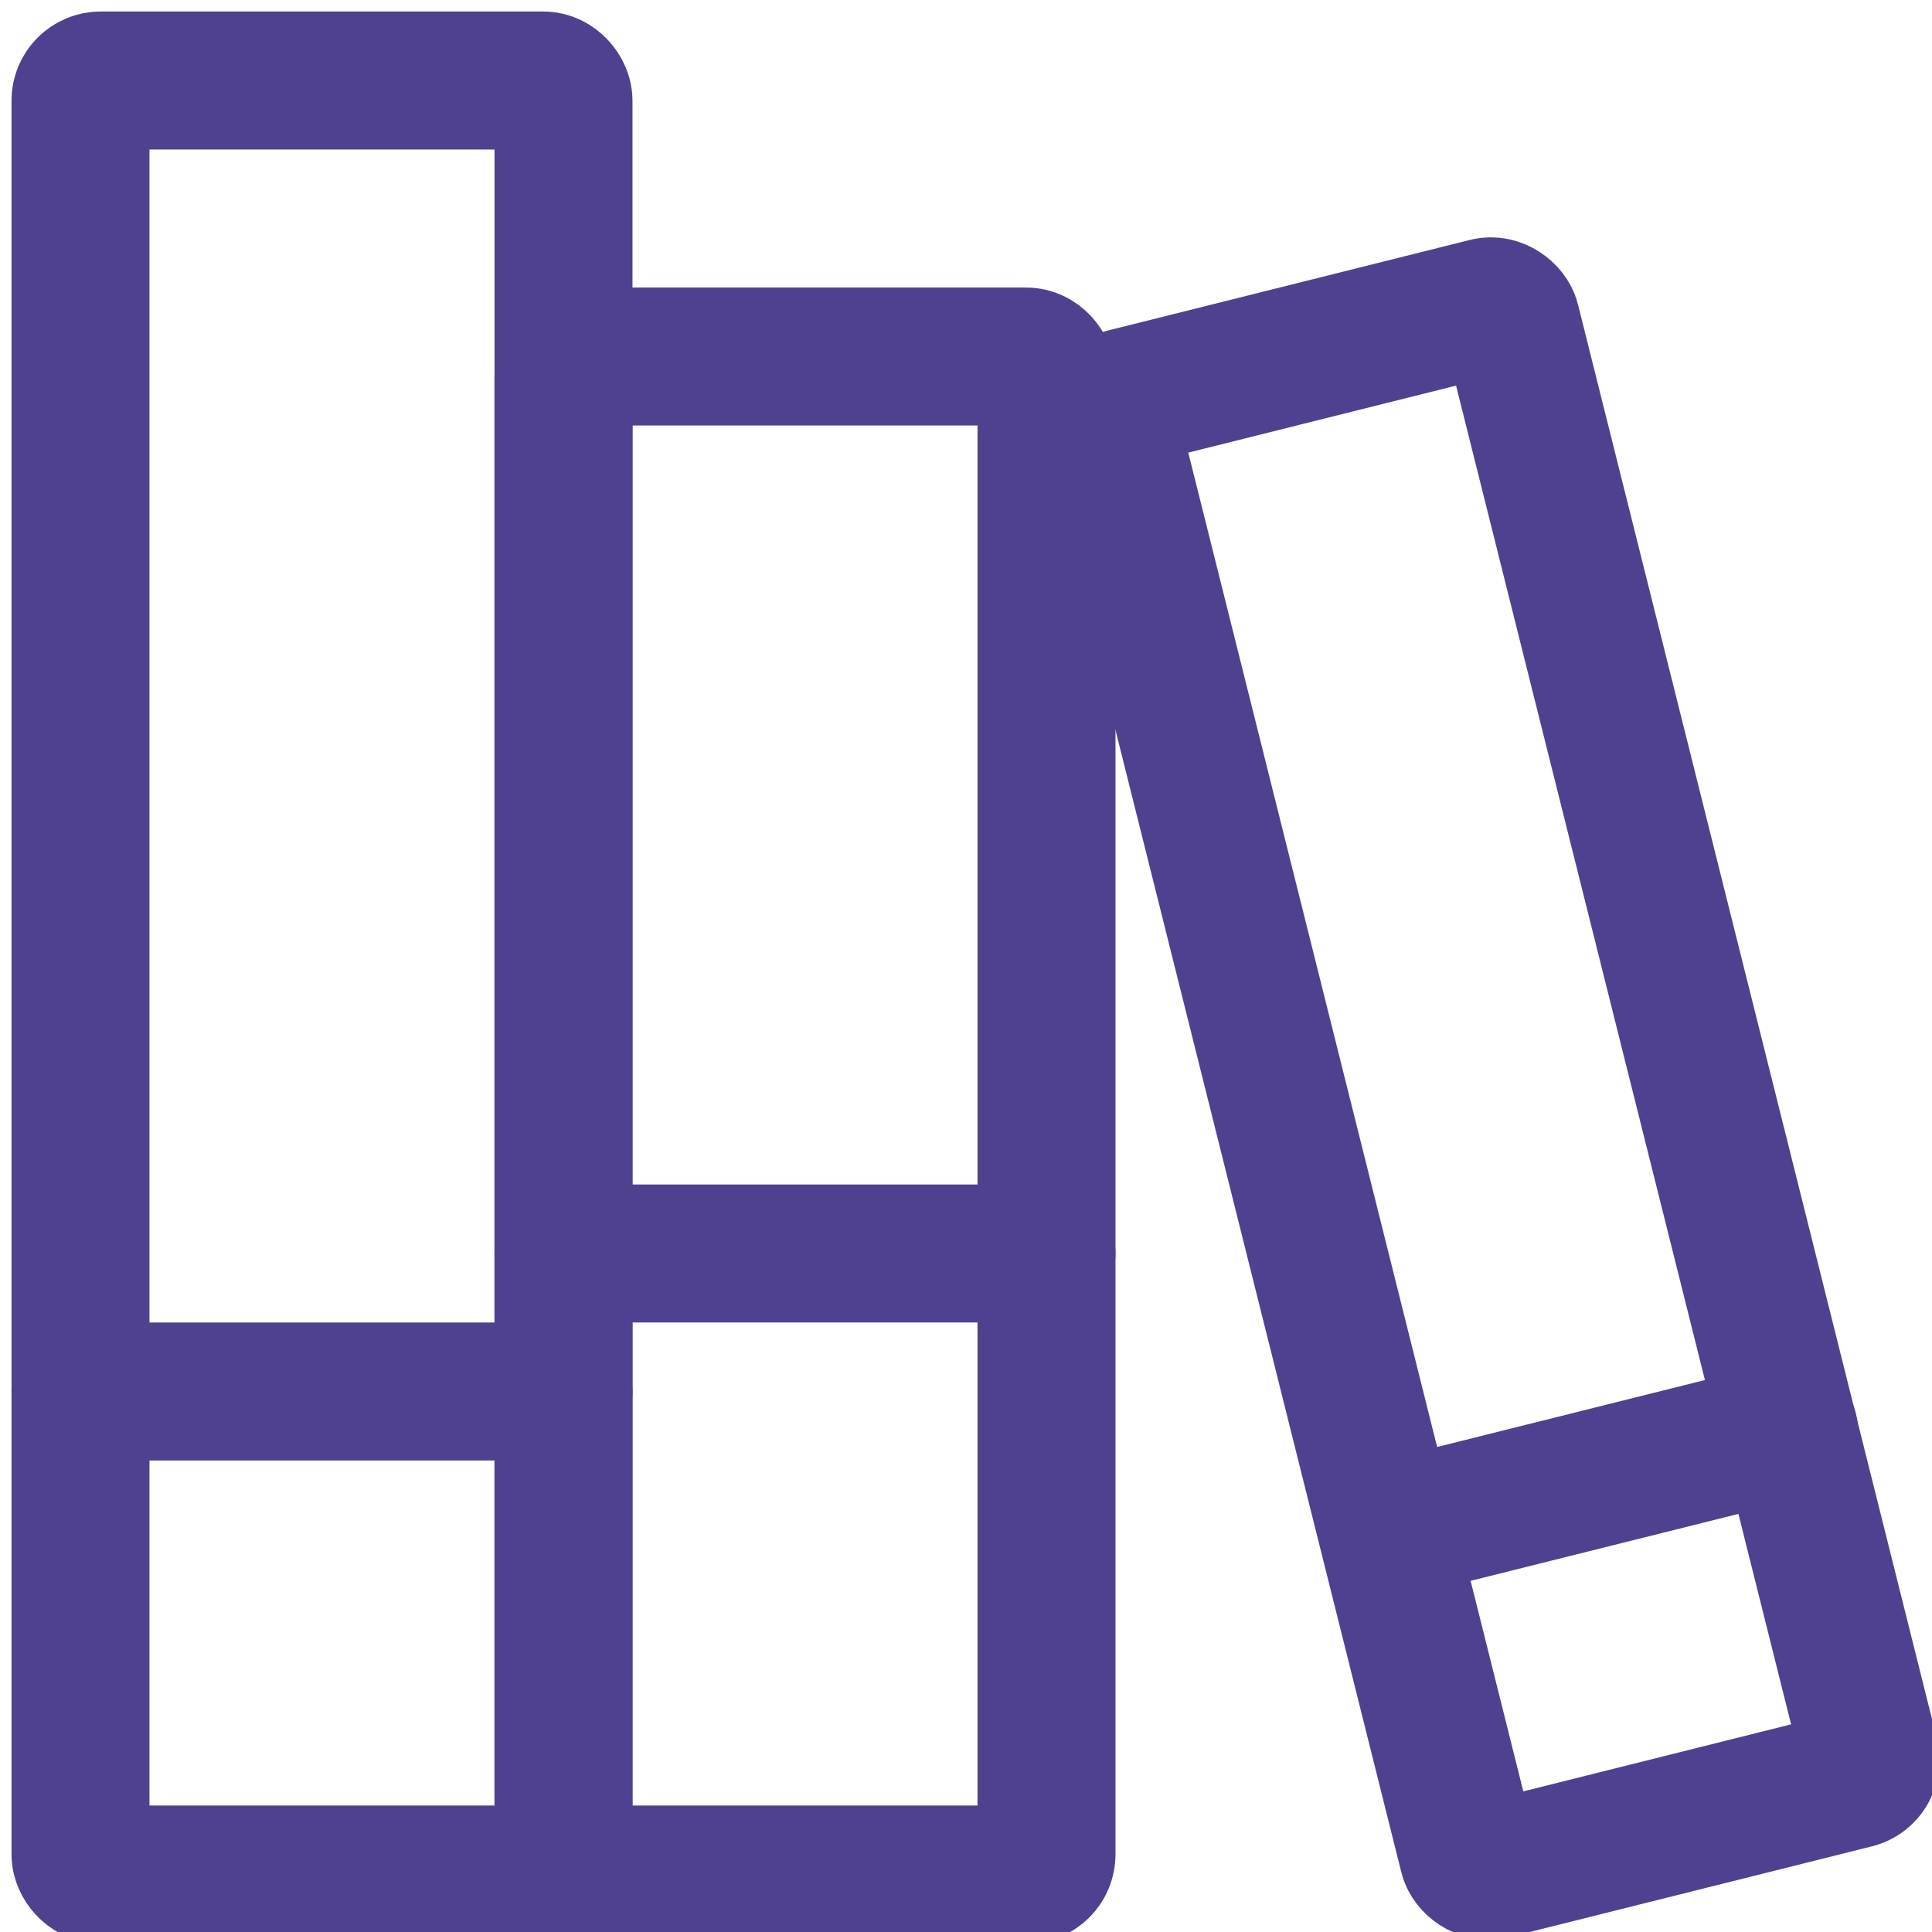 <svg width="24" height="24" viewBox="0 0 24 24" xmlns="http://www.w3.org/2000/svg">
    <g transform="translate(1 1)" stroke="#504190" stroke-width="1.714" fill="none" fill-rule="evenodd" stroke-linecap="round" stroke-linejoin="round">
        <rect width="6" height="22.286" rx=".25"/>
        <rect x="6" y="3.429" width="6" height="18.857" rx=".25"/>
        <rect transform="rotate(-14.05 17.506 12.522)" x="14.934" y="3.093" width="5.143" height="18.857" rx=".25"/>
        <path d="M0 16.286h6M6 14.571h6M16.286 18l4.937-1.234"/>
    </g>
</svg>
